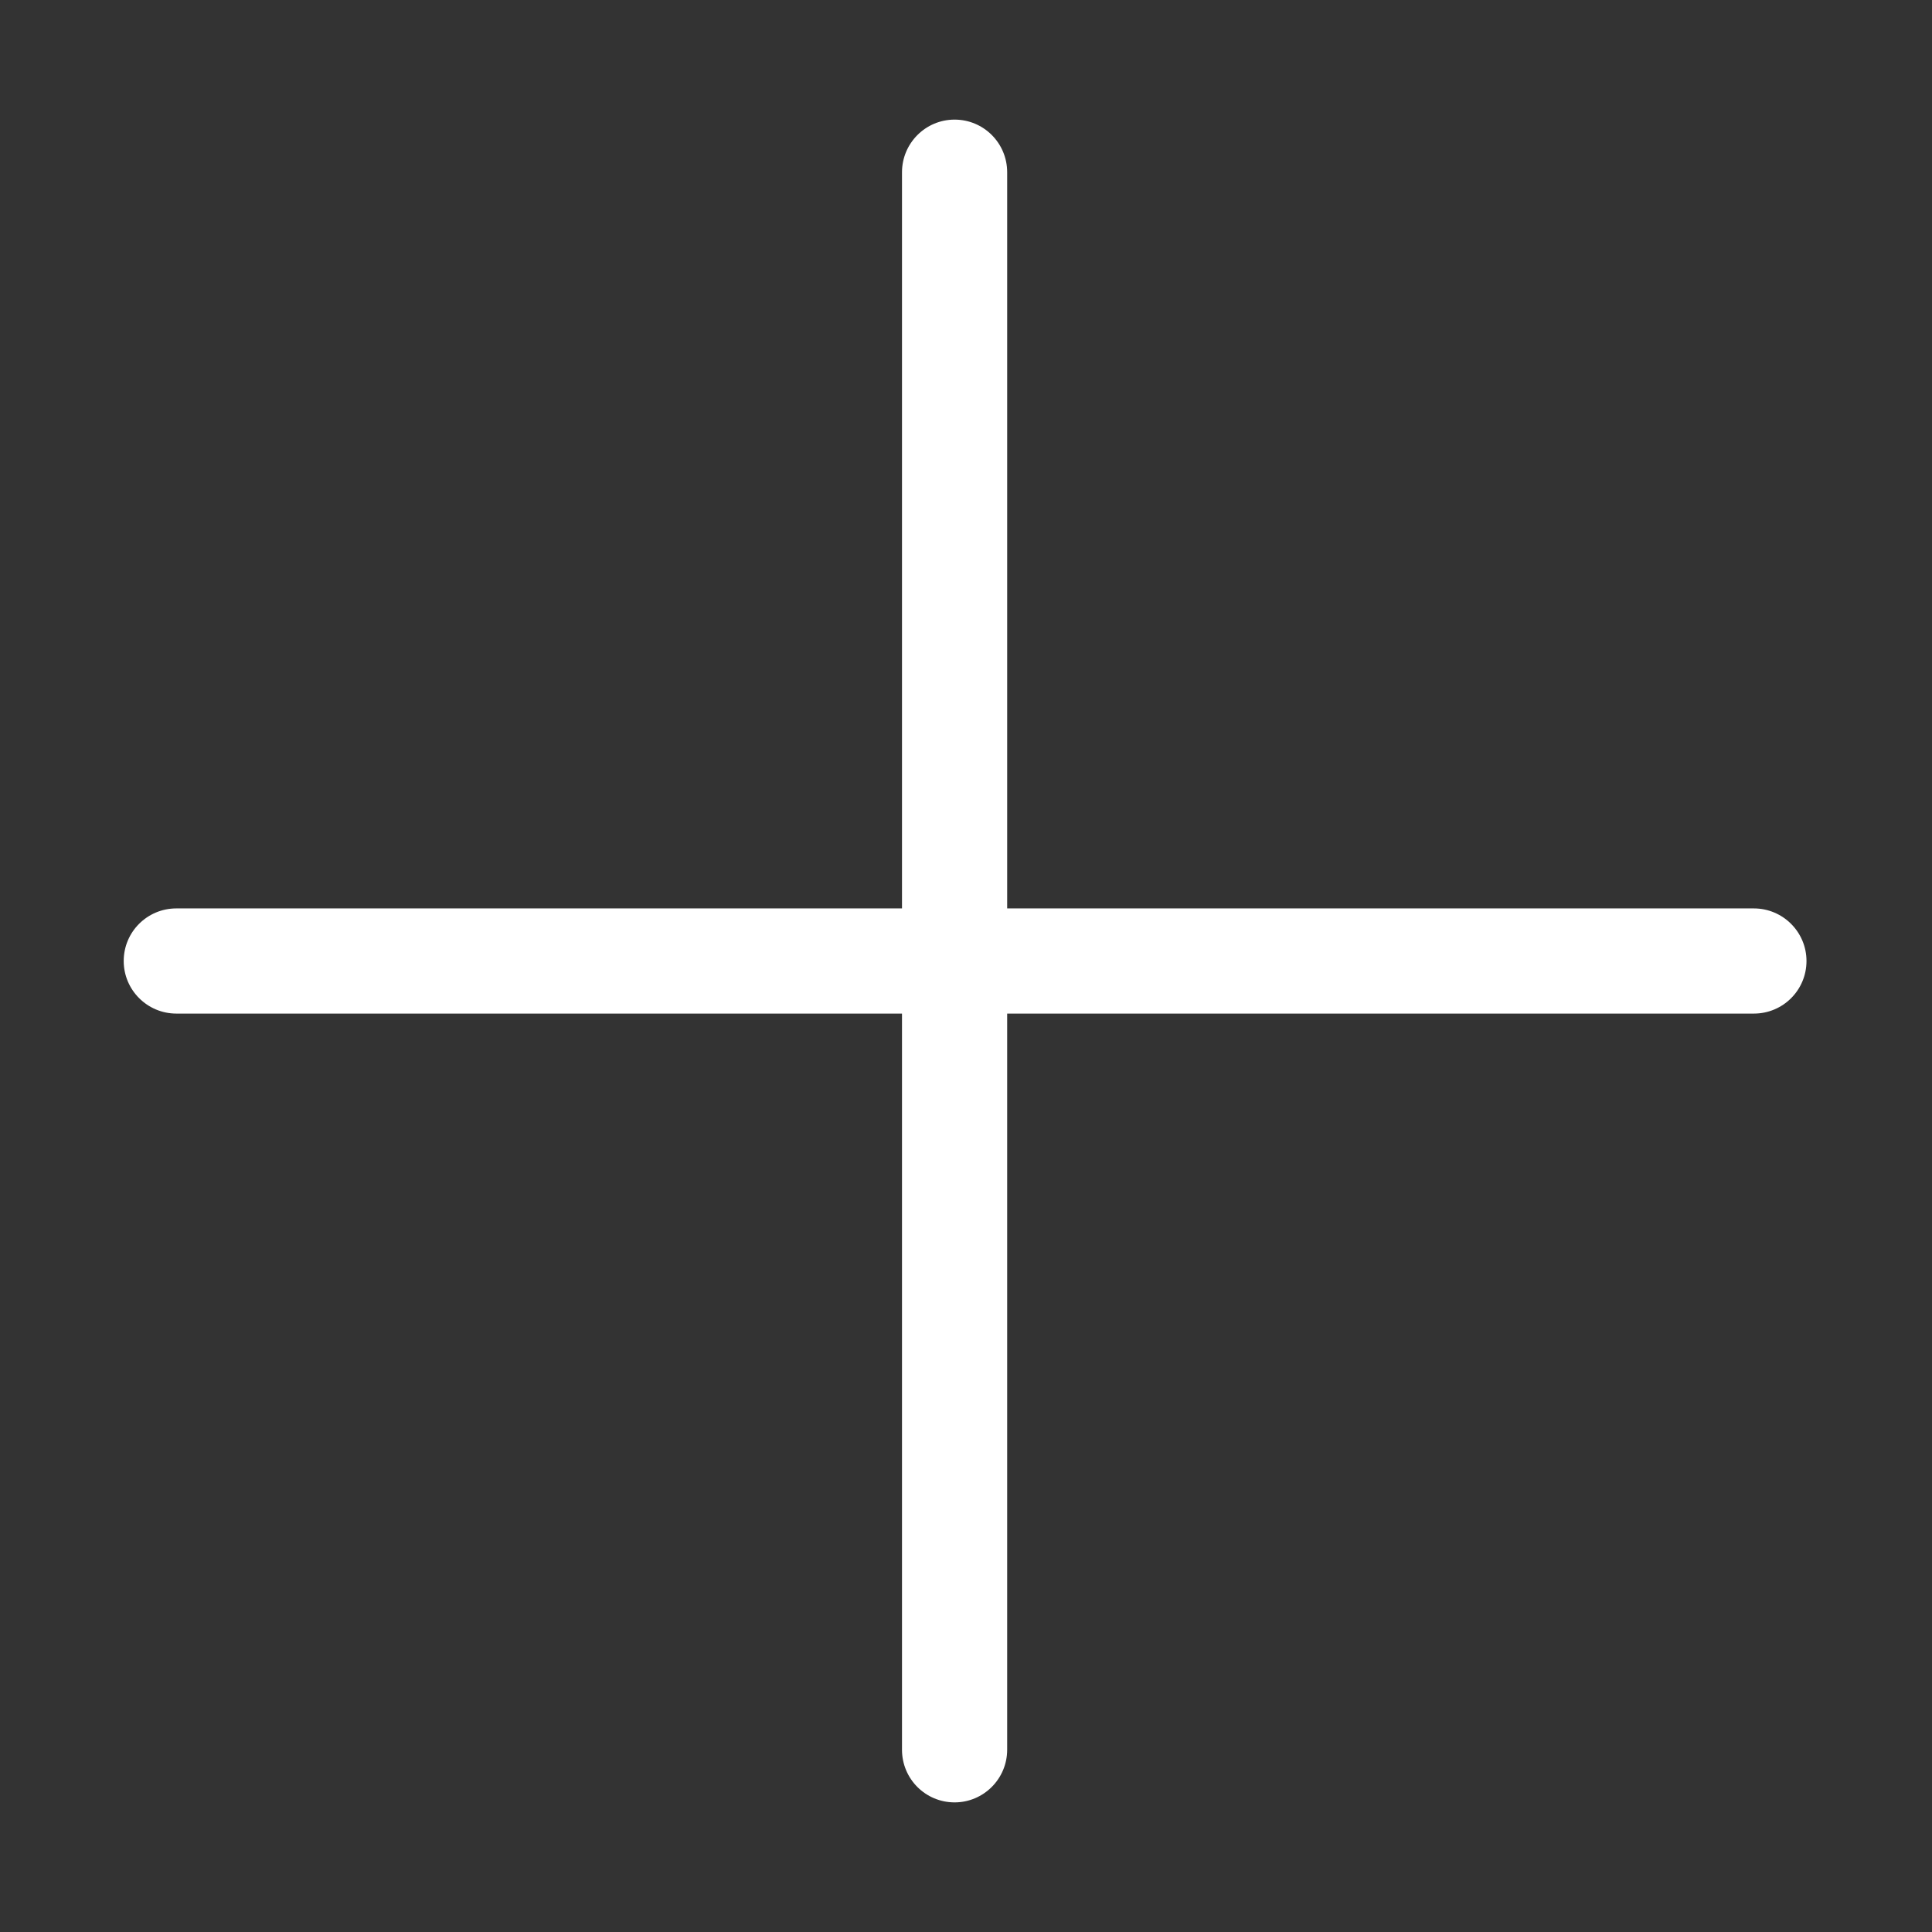 <?xml version="1.0" standalone="no"?><!DOCTYPE svg PUBLIC "-//W3C//DTD SVG 1.1//EN" "http://www.w3.org/Graphics/SVG/1.1/DTD/svg11.dtd"><svg t="1553864407675" class="icon" style="" viewBox="0 0 1024 1024" version="1.1" xmlns="http://www.w3.org/2000/svg" p-id="1742" xmlns:xlink="http://www.w3.org/1999/xlink" width="20" height="20"><rect x="0" y="0" width="1024" height="1024" fill="#333333" stroke="none"/><defs><style type="text/css"></style></defs><path d="M478.077 481.478H93.487c-15.48 0-27.918 12.48-27.918 27.872 0 15.362 12.5 27.871 27.918 27.871h384.59v390.165c0 15.48 12.48 27.917 27.872 27.917 15.362 0 27.872-12.5 27.872-27.917V537.222h395.74c15.48 0 27.917-12.479 27.917-27.871 0-15.362-12.5-27.872-27.918-27.872H533.822V91.314c0-15.48-12.48-27.918-27.872-27.918-15.362 0-27.872 12.5-27.872 27.918v390.164z" p-id="1743" fill="#ffffff"></path></svg>
